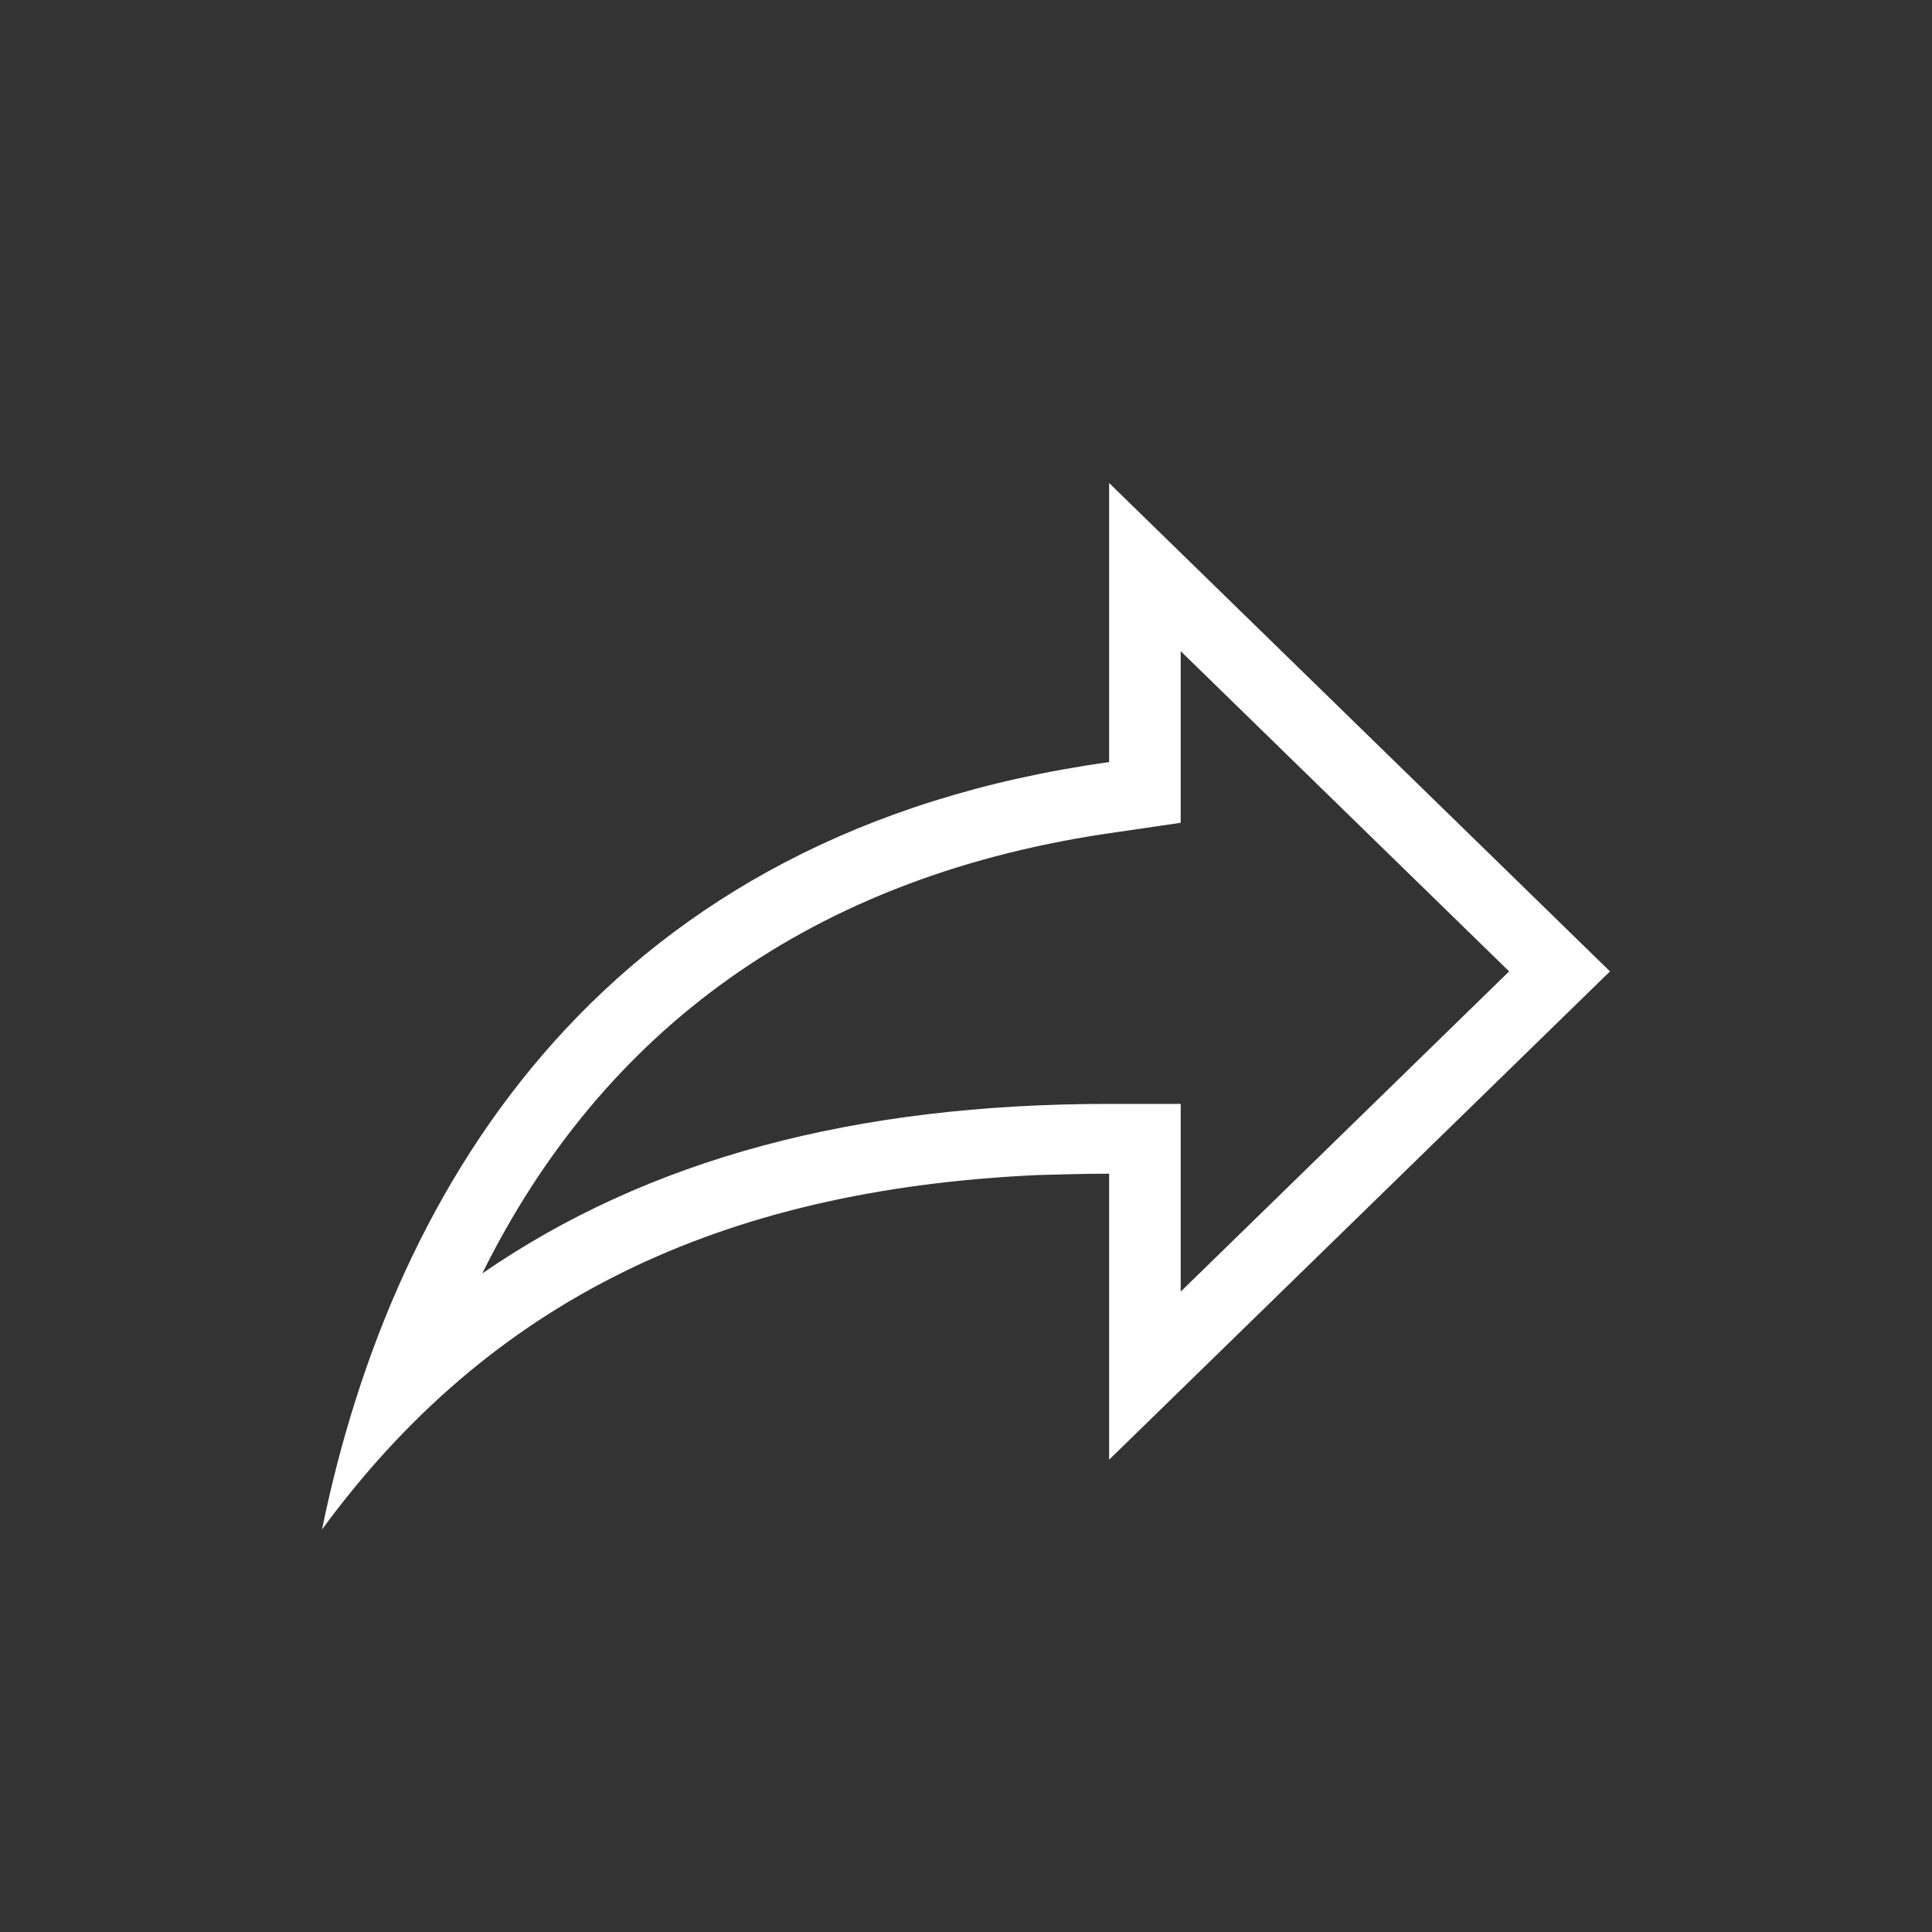 <svg width="24" height="24" viewBox="0 0 24 24" fill="none" xmlns="http://www.w3.org/2000/svg">
<rect x="0" y="0" width="24" height="24" fill="#333333" stroke="none"/>
<path d="M18.747 12.067L14.667 8.089V10.221L13.902 10.333C10.071 10.862 7.476 12.821 5.991 15.819C8.053 14.398 10.613 13.713 13.778 13.713H14.667V16.045M12.889 14.597C8.916 14.779 6.071 16.175 4 19C4.889 14.667 7.556 10.333 13.778 9.467V6L20 12.067L13.778 18.133V14.58C13.484 14.58 13.191 14.589 12.889 14.597Z" fill="white"/>
</svg>
